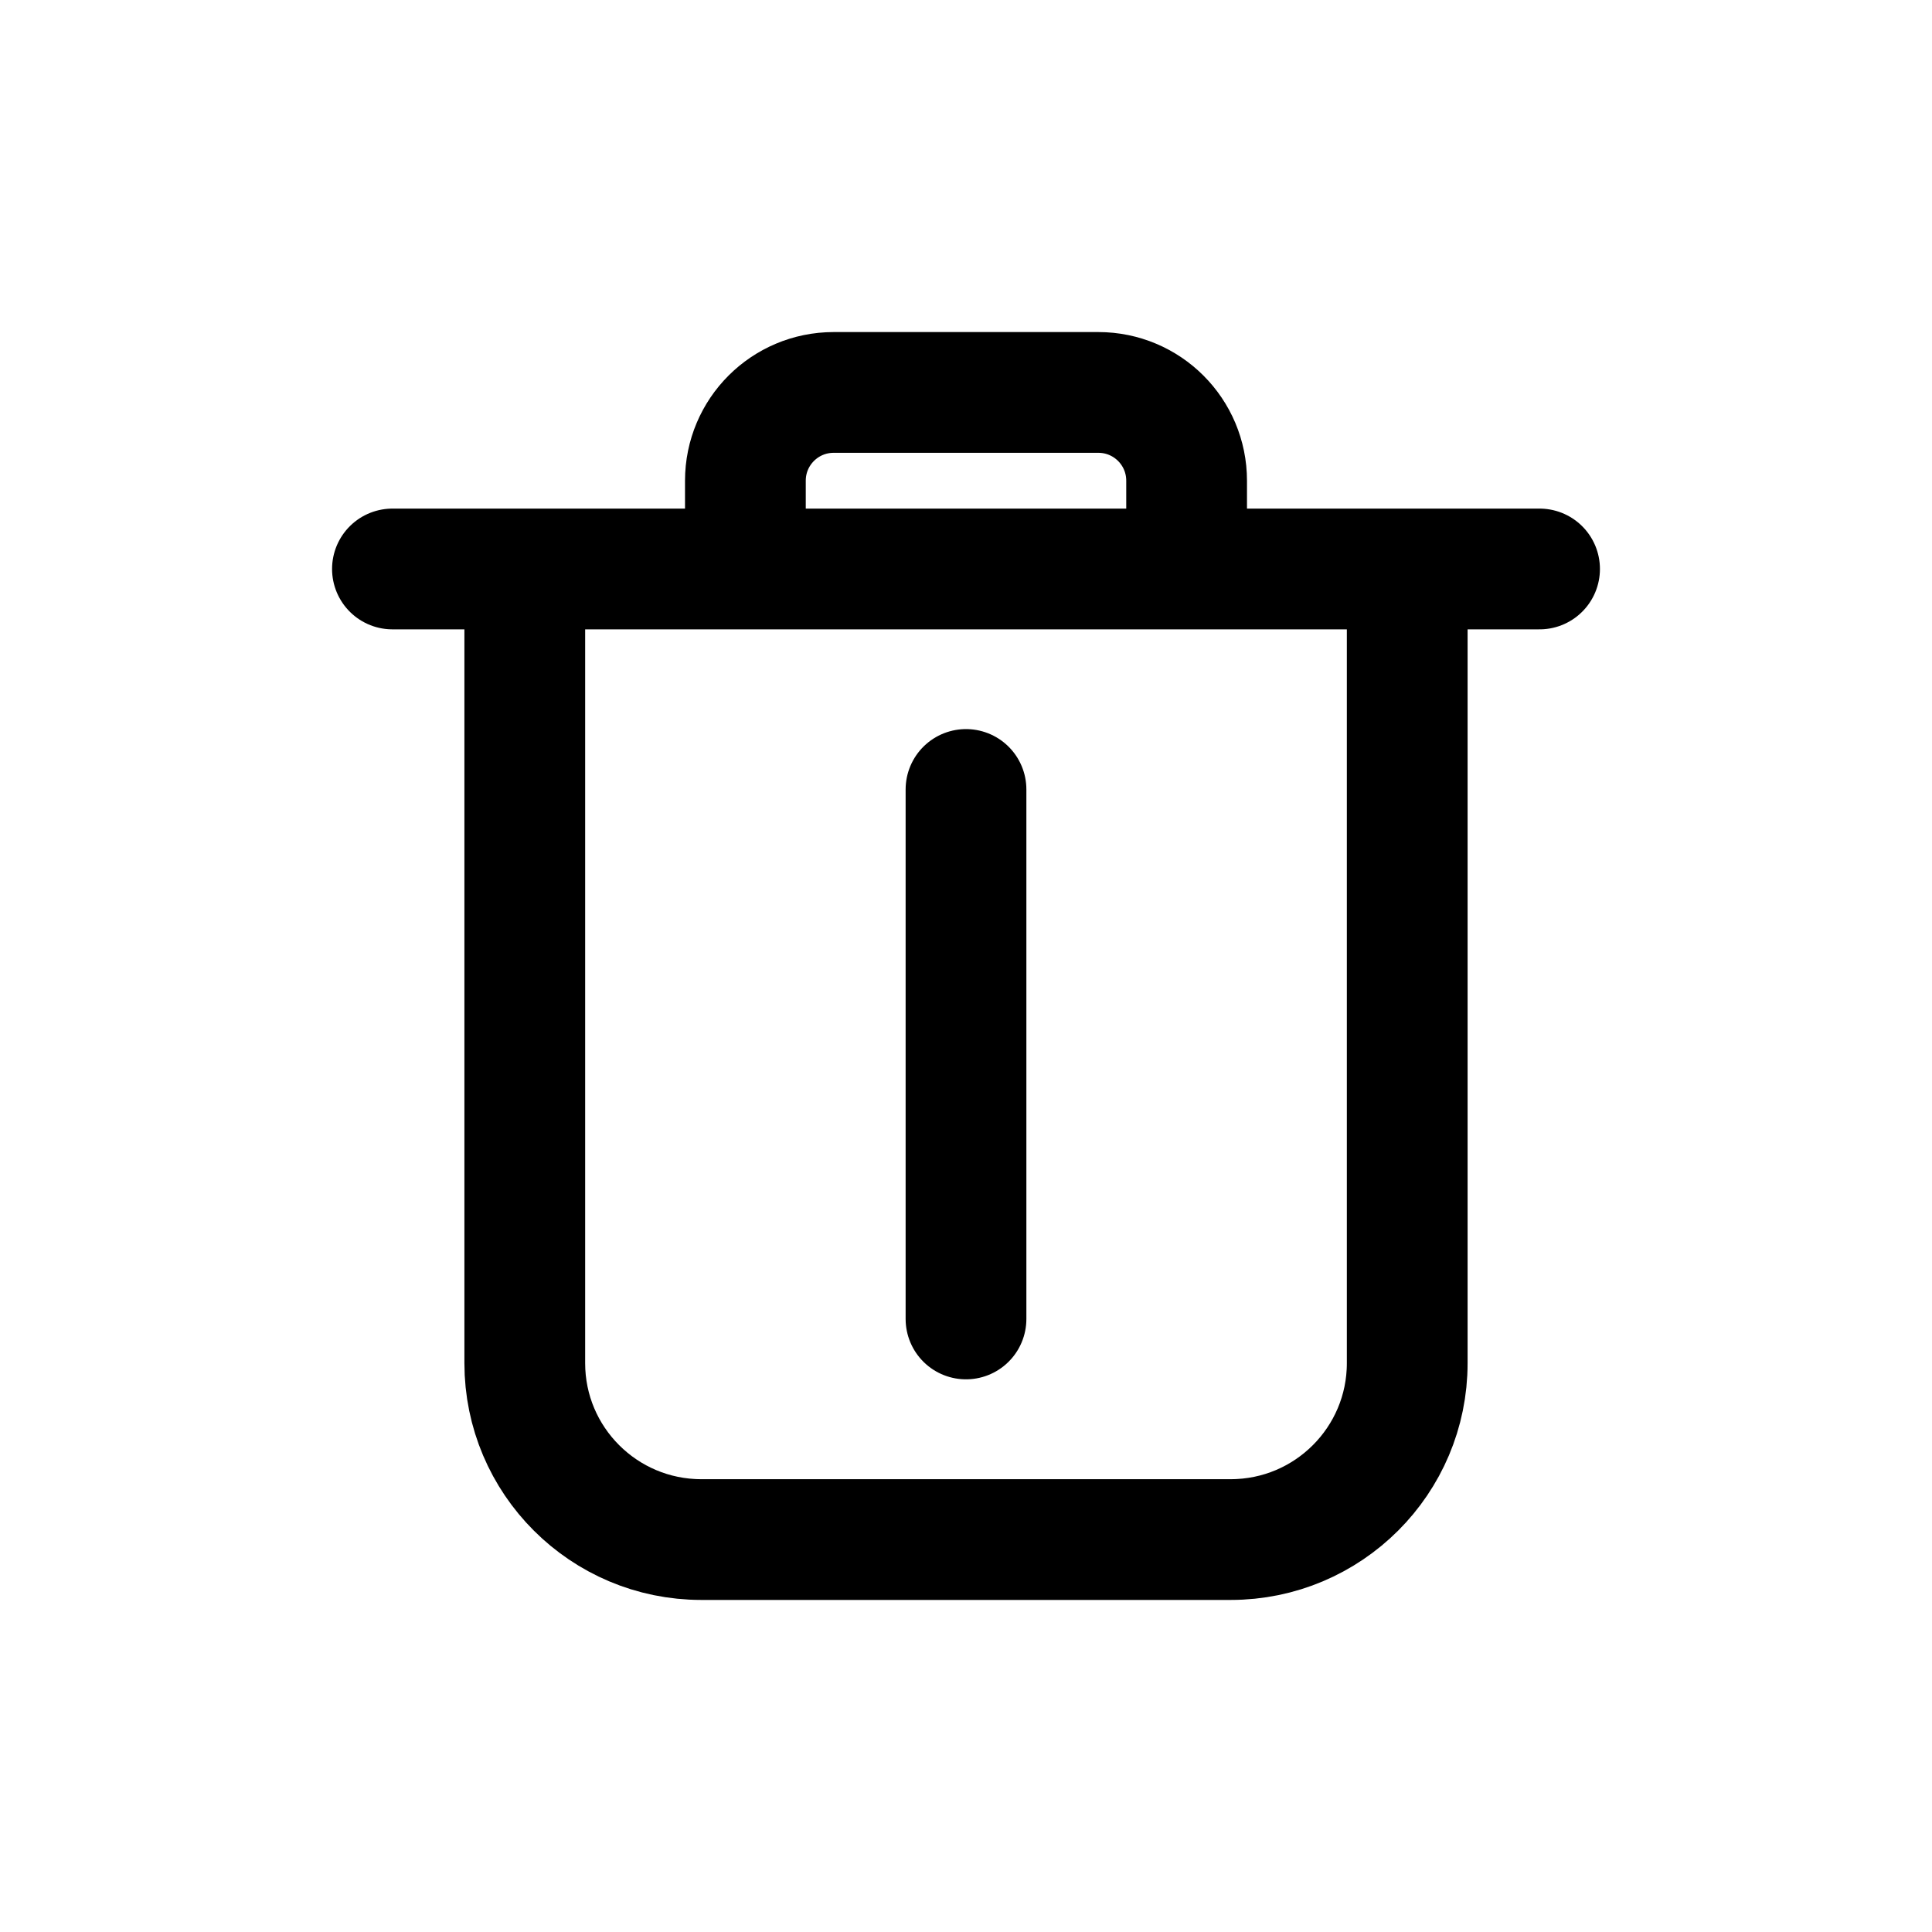 <svg width="16" height="16" viewBox="0 0 16 16" fill="none" xmlns="http://www.w3.org/2000/svg">
<path d="M8 10.923L8 6.538M3.25 4.712H4.346M12.75 4.712H11.654M9.827 4.712H6.173M9.827 4.712V3.981C9.827 3.577 9.5 3.25 9.096 3.25H6.904C6.5 3.25 6.173 3.577 6.173 3.981V4.712M9.827 4.712H11.654M6.173 4.712H4.346M11.654 4.712V11.289C11.654 12.096 10.999 12.75 10.192 12.75H5.808C5.001 12.75 4.346 12.096 4.346 11.289V4.712" stroke="black" stroke-linecap="round" stroke-linejoin="round"/>
</svg>
